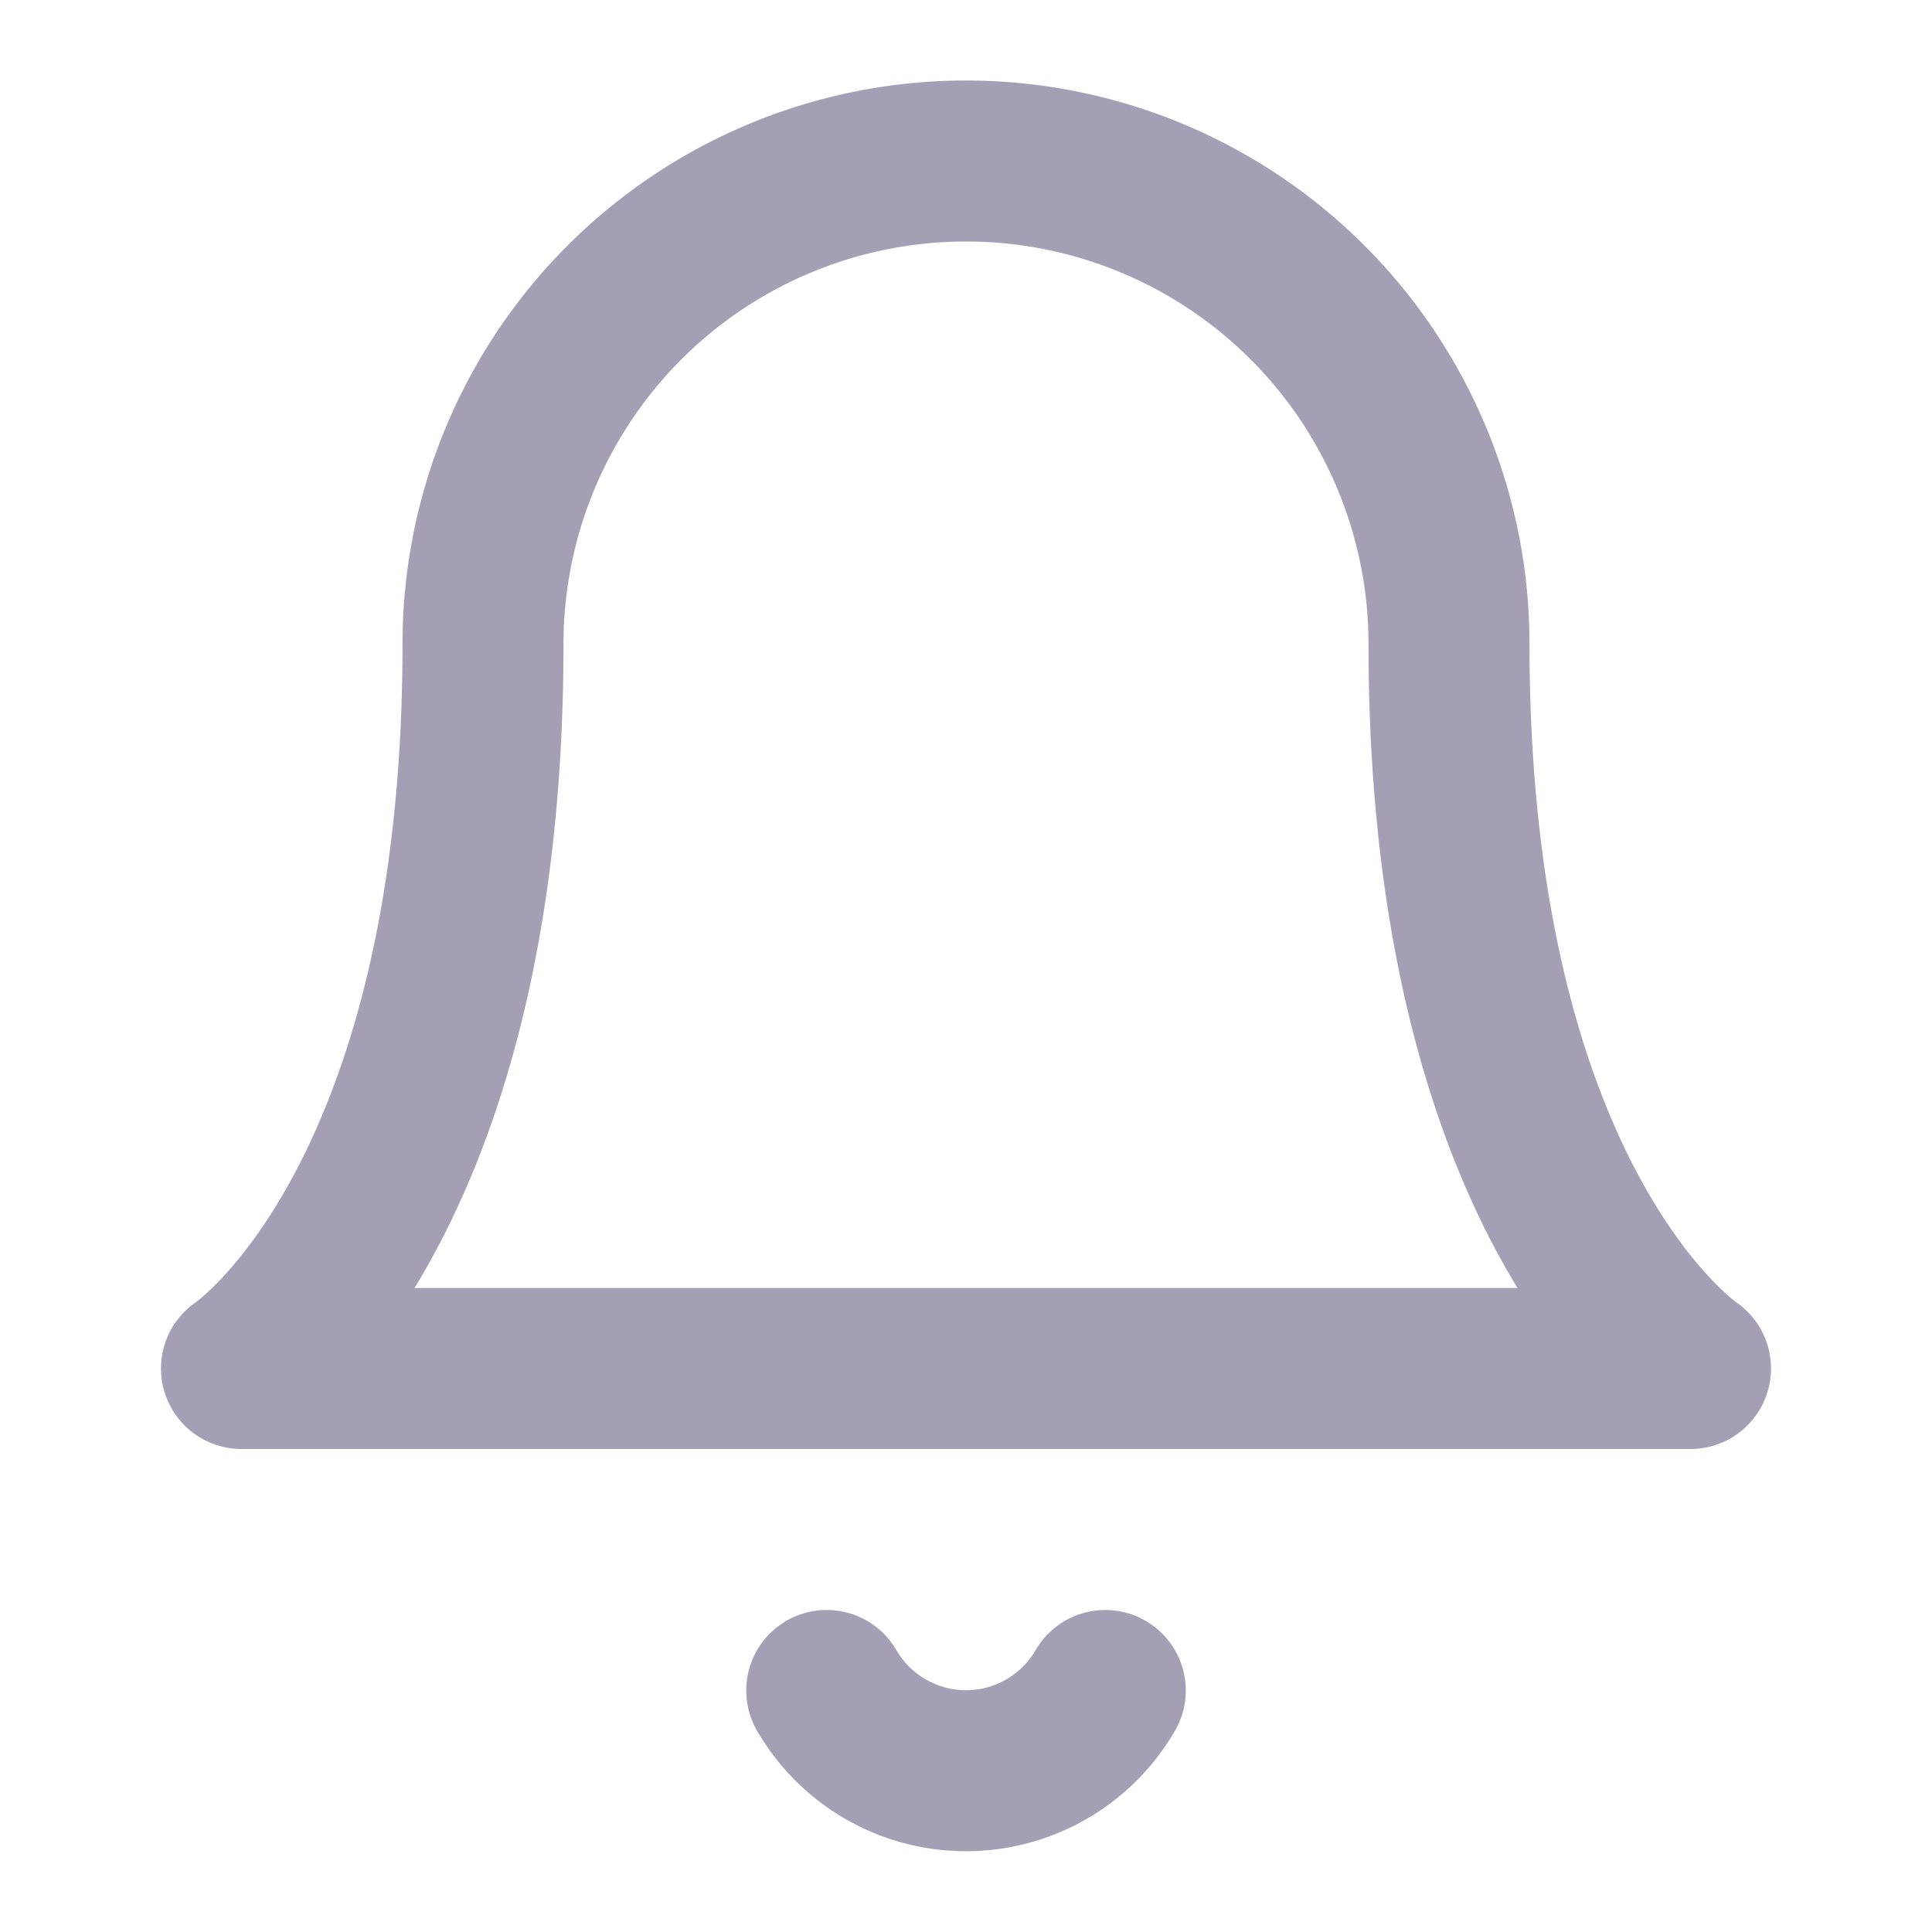 <svg xmlns="http://www.w3.org/2000/svg" width="16" height="16" viewBox="0 0 24 24" fill="none" stroke="#a59fb6" stroke-width="2" stroke-linecap="round" stroke-linejoin="round" class="feather feather-bell"><path d="M18 8A6 6 0 0 0 6 8c0 7-3 9-3 9h18s-3-2-3-9"></path><path d="M13.73 21a2 2 0 0 1-3.46 0"></path></svg>